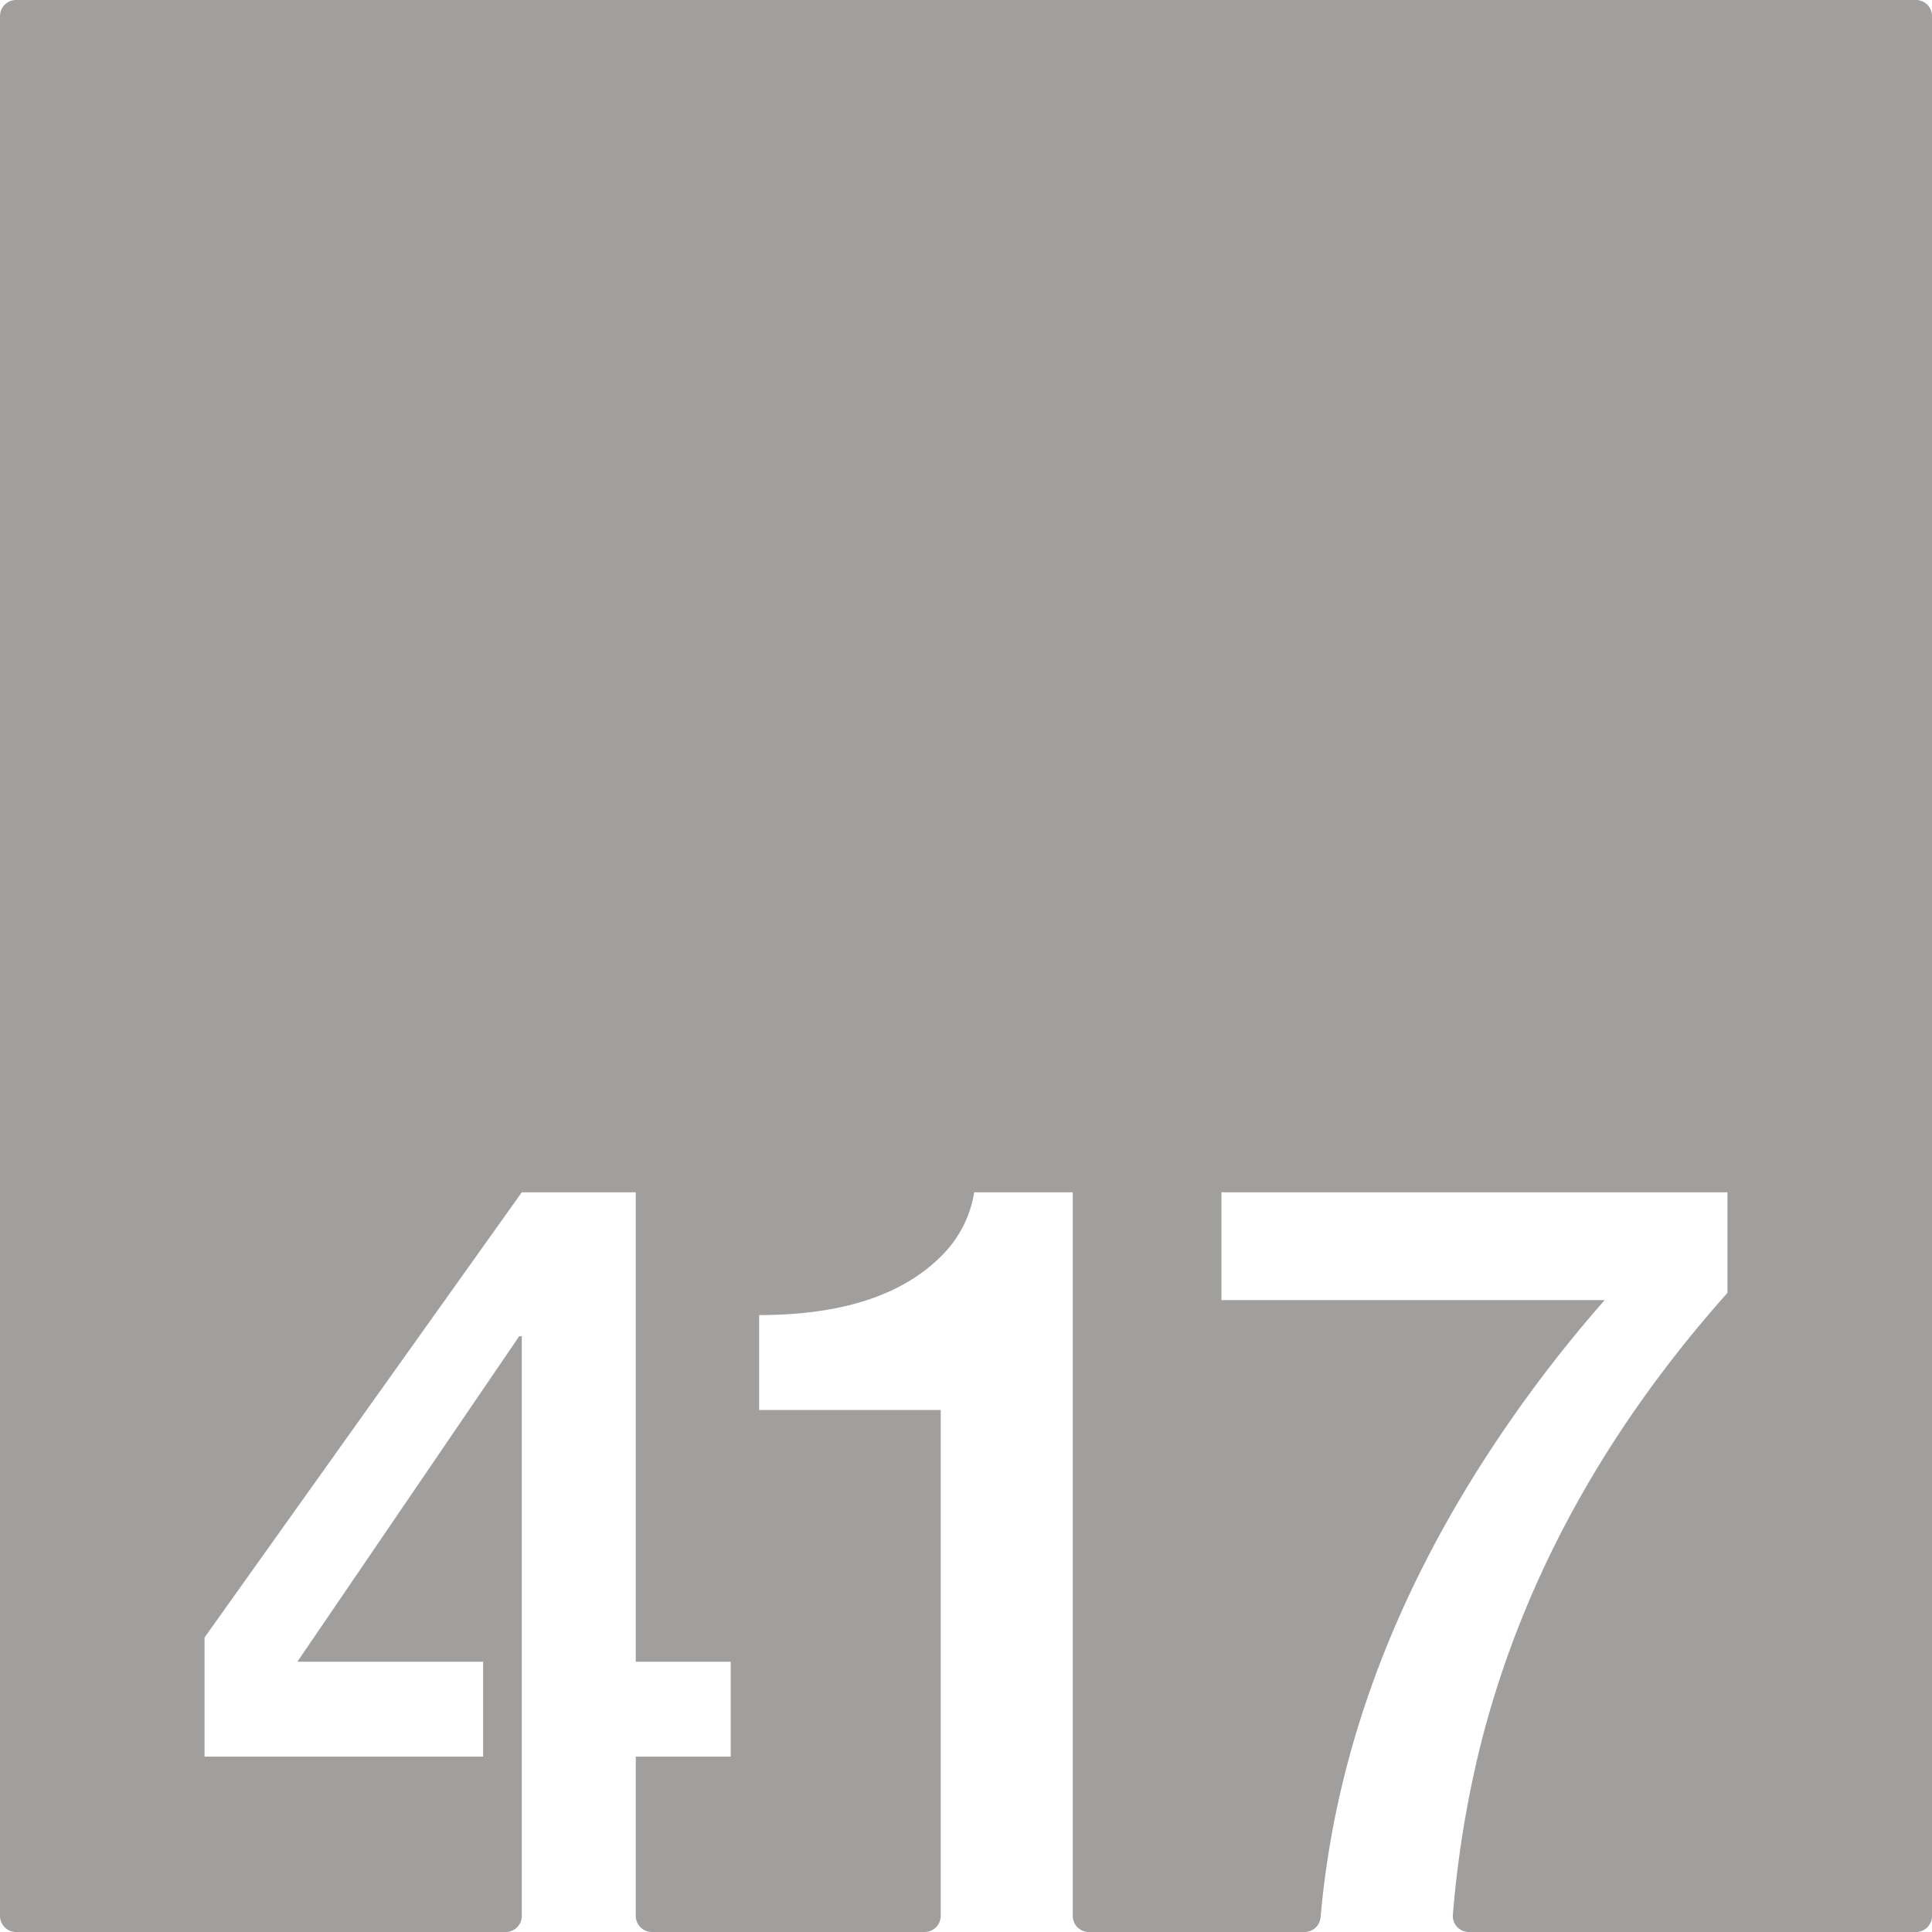 <svg xmlns="http://www.w3.org/2000/svg" width="120mm" height="120mm" viewBox="0 0 340.158 340.158">
  <g id="Zimmernummer">
      <g id="Z-03-417-E">
        <path fill="#A09f9d" stroke="none" d="M337.323,0H2.835A2.835,2.835,0,0,0,0,2.835V337.323a2.835,2.835,0,0,0,2.835,2.835h86.2a2.835,2.835,0,0,0,2.835-2.835V235.261h-.454L52.361,292.568h32.7v16.711H36.013V288.3l55.855-78.379h20.071v82.647H128.65v16.711H111.939v28.044a2.835,2.835,0,0,0,2.835,2.835H162.79a2.835,2.835,0,0,0,2.835-2.835V248.248H133.656V231.537q22.887,0,33.149-11.534a20.289,20.289,0,0,0,4.723-10.082h17.347v127.4a2.834,2.834,0,0,0,2.834,2.835h37.983a2.838,2.838,0,0,0,2.82-2.606q3.8-43.308,31.217-84.219a235.36,235.36,0,0,1,18.8-24.429H215.05V209.921h89.094v17.711q-32.513,36.51-43.412,79.377A188.2,188.2,0,0,0,255.8,337.1a2.835,2.835,0,0,0,2.829,3.063h78.7a2.835,2.835,0,0,0,2.835-2.835V2.835A2.835,2.835,0,0,0,337.323,0Z"/>
      </g>
    </g>
</svg>
